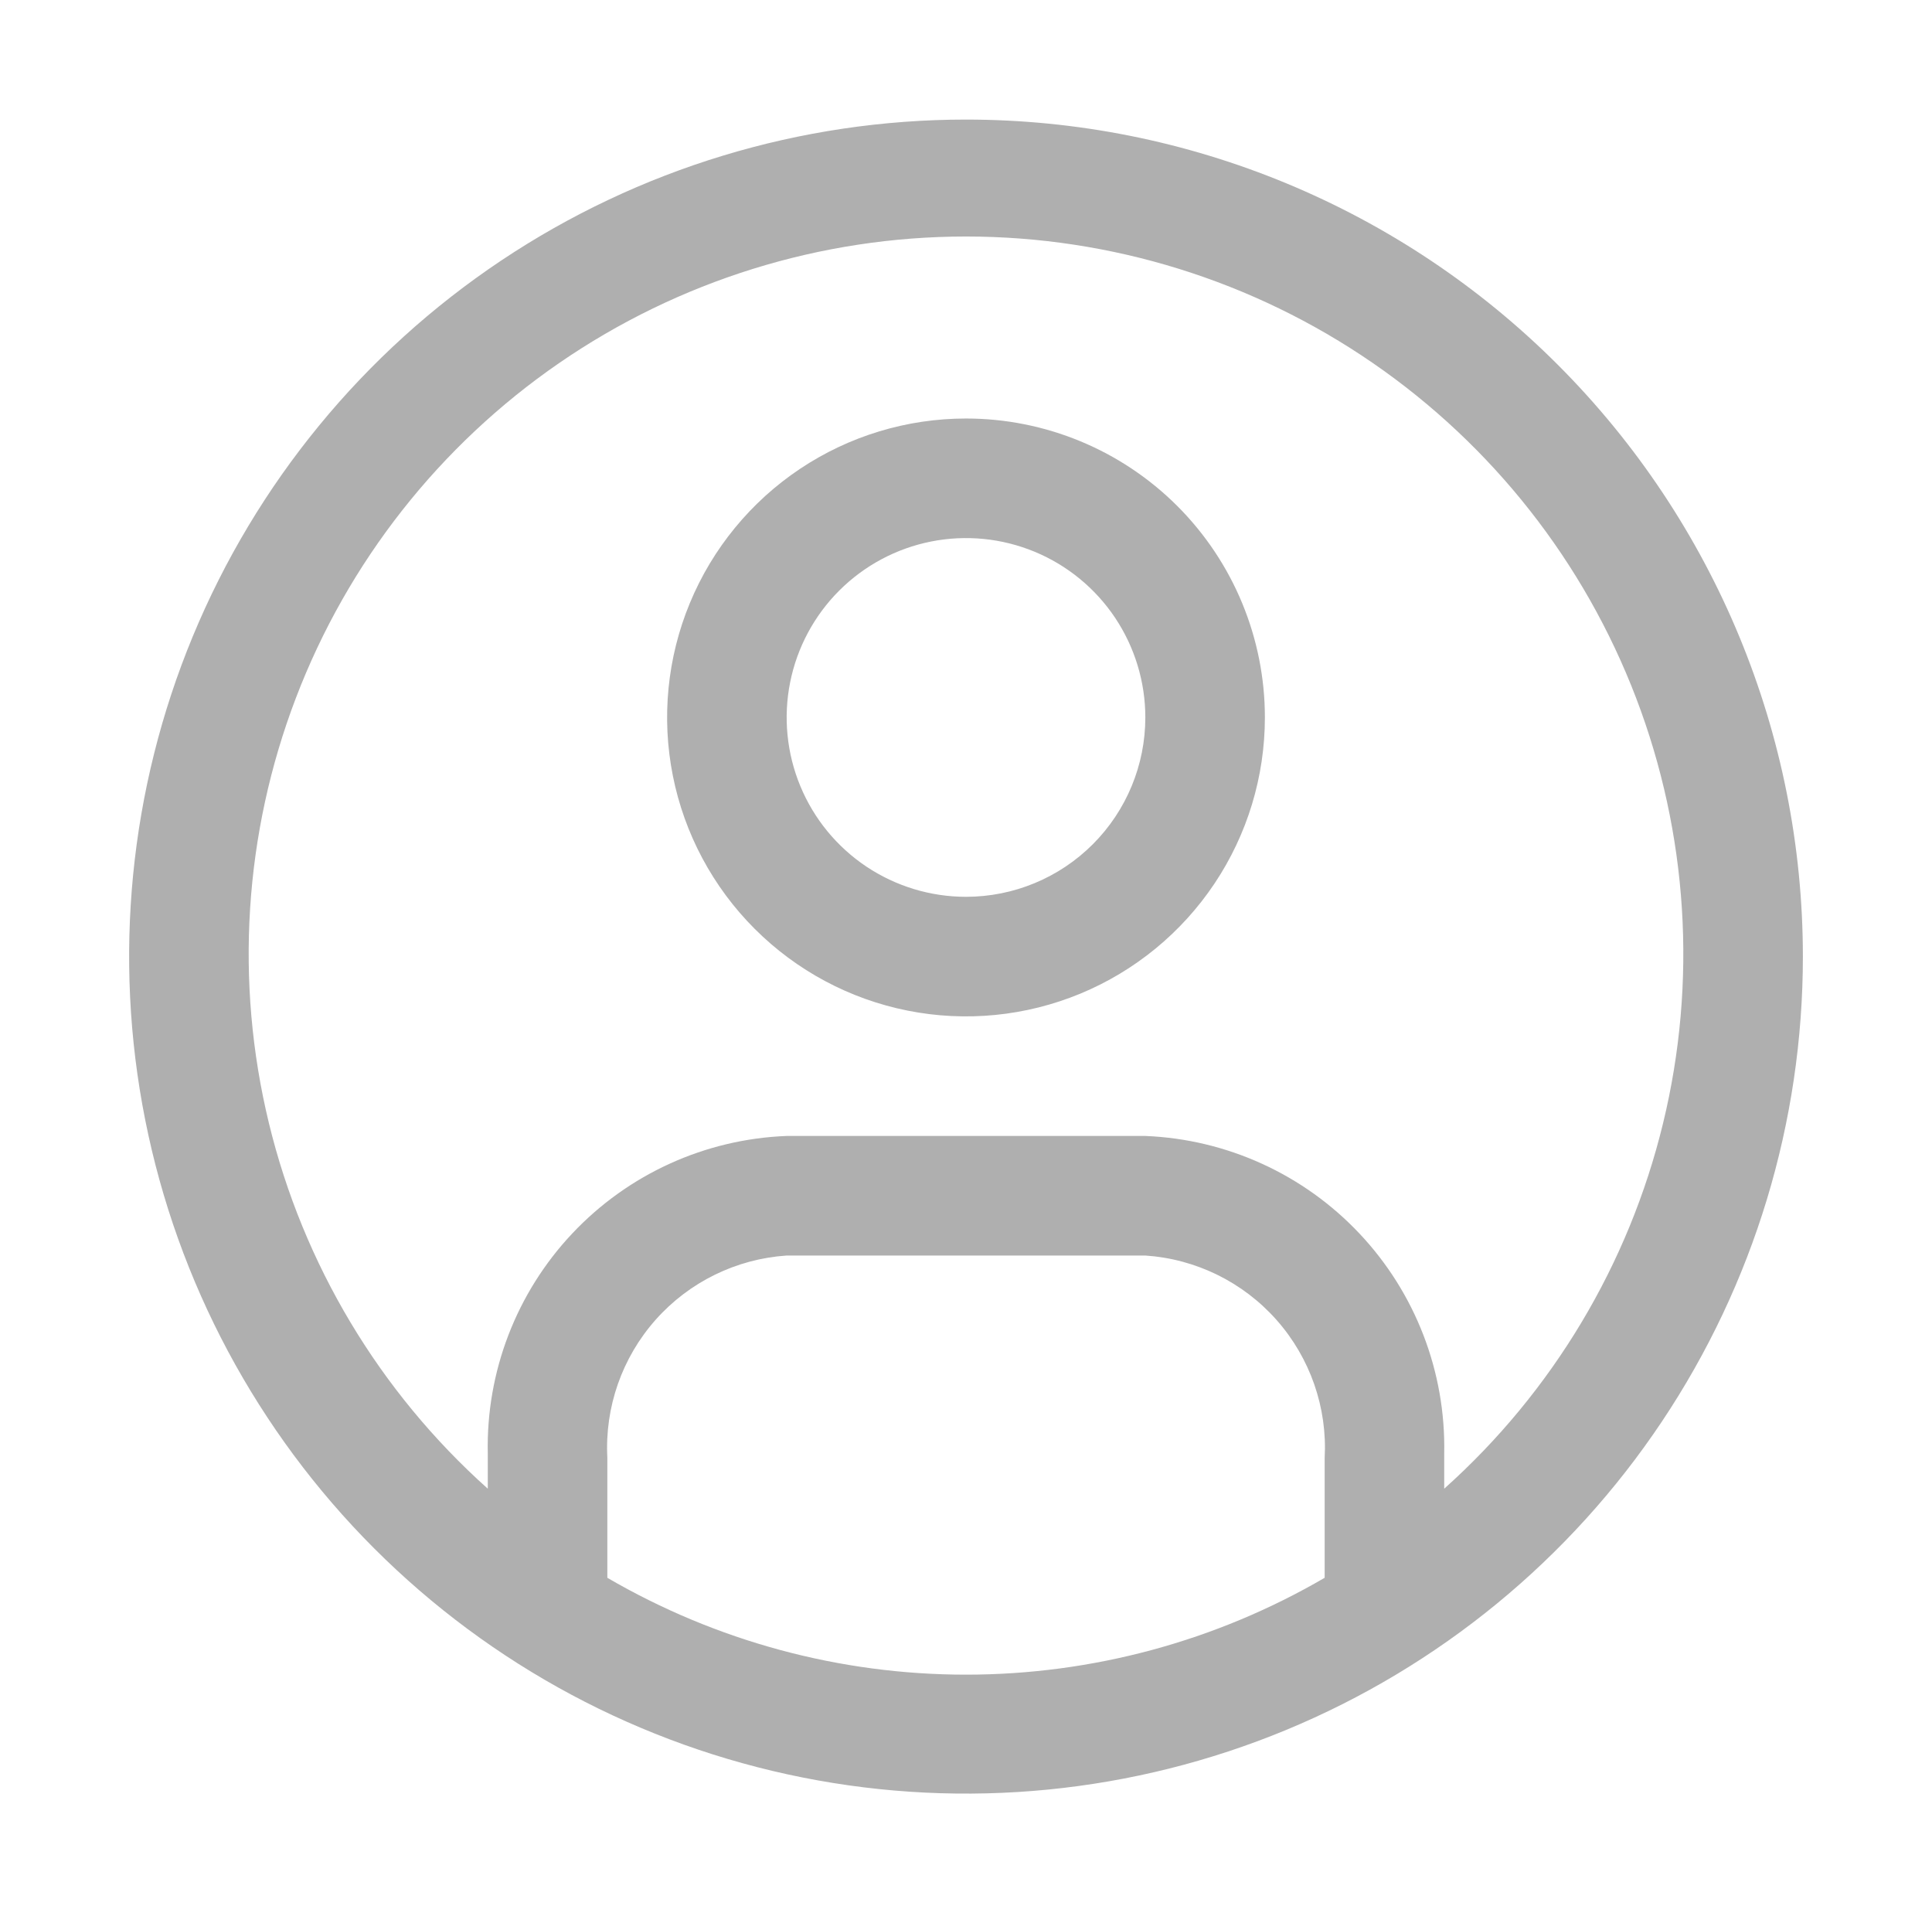 <svg width="101" height="100" viewBox="0 0 101 100" fill="none" xmlns="http://www.w3.org/2000/svg">
<path d="M50.5 6.25C41.847 6.25 33.389 8.816 26.194 13.623C18.999 18.43 13.392 25.263 10.08 33.258C6.769 41.252 5.903 50.048 7.591 58.535C9.279 67.022 13.445 74.817 19.564 80.936C25.683 87.055 33.478 91.221 41.965 92.909C50.452 94.597 59.248 93.731 67.242 90.42C75.237 87.108 82.07 81.501 86.877 74.306C91.684 67.112 94.25 58.653 94.25 50C94.25 38.397 89.641 27.269 81.436 19.064C73.231 10.859 62.103 6.25 50.5 6.25V6.25ZM31.75 82.438V76.188C31.613 73.549 32.519 70.962 34.273 68.985C36.027 67.009 38.489 65.802 41.125 65.625H59.875C62.517 65.802 64.983 67.013 66.738 68.996C68.493 70.98 69.396 73.575 69.25 76.219V82.469C63.558 85.785 57.088 87.532 50.5 87.532C43.912 87.532 37.442 85.785 31.75 82.469V82.438ZM75.5 77.875V75.969C75.585 71.708 73.997 67.584 71.075 64.482C68.154 61.379 64.133 59.546 59.875 59.375H41.125C36.864 59.538 32.839 61.369 29.916 64.473C26.992 67.577 25.407 71.706 25.5 75.969V77.812C19.839 72.749 15.849 66.087 14.058 58.706C12.267 51.326 12.759 43.576 15.469 36.481C18.178 29.386 22.979 23.281 29.234 18.974C35.49 14.668 42.905 12.362 50.5 12.362C58.095 12.362 65.51 14.668 71.766 18.974C78.021 23.281 82.822 29.386 85.531 36.481C88.241 43.576 88.733 51.326 86.942 58.706C85.151 66.087 81.161 72.749 75.5 77.812V77.875Z" fill="#AFAFAF"/>
<path d="M50.5 21.875C47.41 21.875 44.389 22.791 41.819 24.508C39.25 26.225 37.247 28.666 36.064 31.521C34.882 34.376 34.572 37.517 35.175 40.548C35.778 43.579 37.266 46.363 39.452 48.548C41.637 50.734 44.421 52.222 47.452 52.825C50.483 53.428 53.624 53.118 56.479 51.936C59.334 50.753 61.775 48.75 63.492 46.181C65.209 43.611 66.125 40.59 66.125 37.5C66.125 33.356 64.479 29.382 61.549 26.451C58.618 23.521 54.644 21.875 50.5 21.875V21.875ZM50.5 46.875C48.646 46.875 46.833 46.325 45.291 45.295C43.75 44.265 42.548 42.801 41.839 41.088C41.129 39.375 40.943 37.49 41.305 35.671C41.667 33.852 42.56 32.182 43.871 30.871C45.182 29.56 46.852 28.667 48.671 28.305C50.49 27.943 52.375 28.129 54.088 28.839C55.801 29.548 57.265 30.75 58.295 32.291C59.325 33.833 59.875 35.646 59.875 37.5C59.875 39.986 58.887 42.371 57.129 44.129C55.371 45.887 52.986 46.875 50.5 46.875Z" fill="#AFAFAF"/>
</svg>
